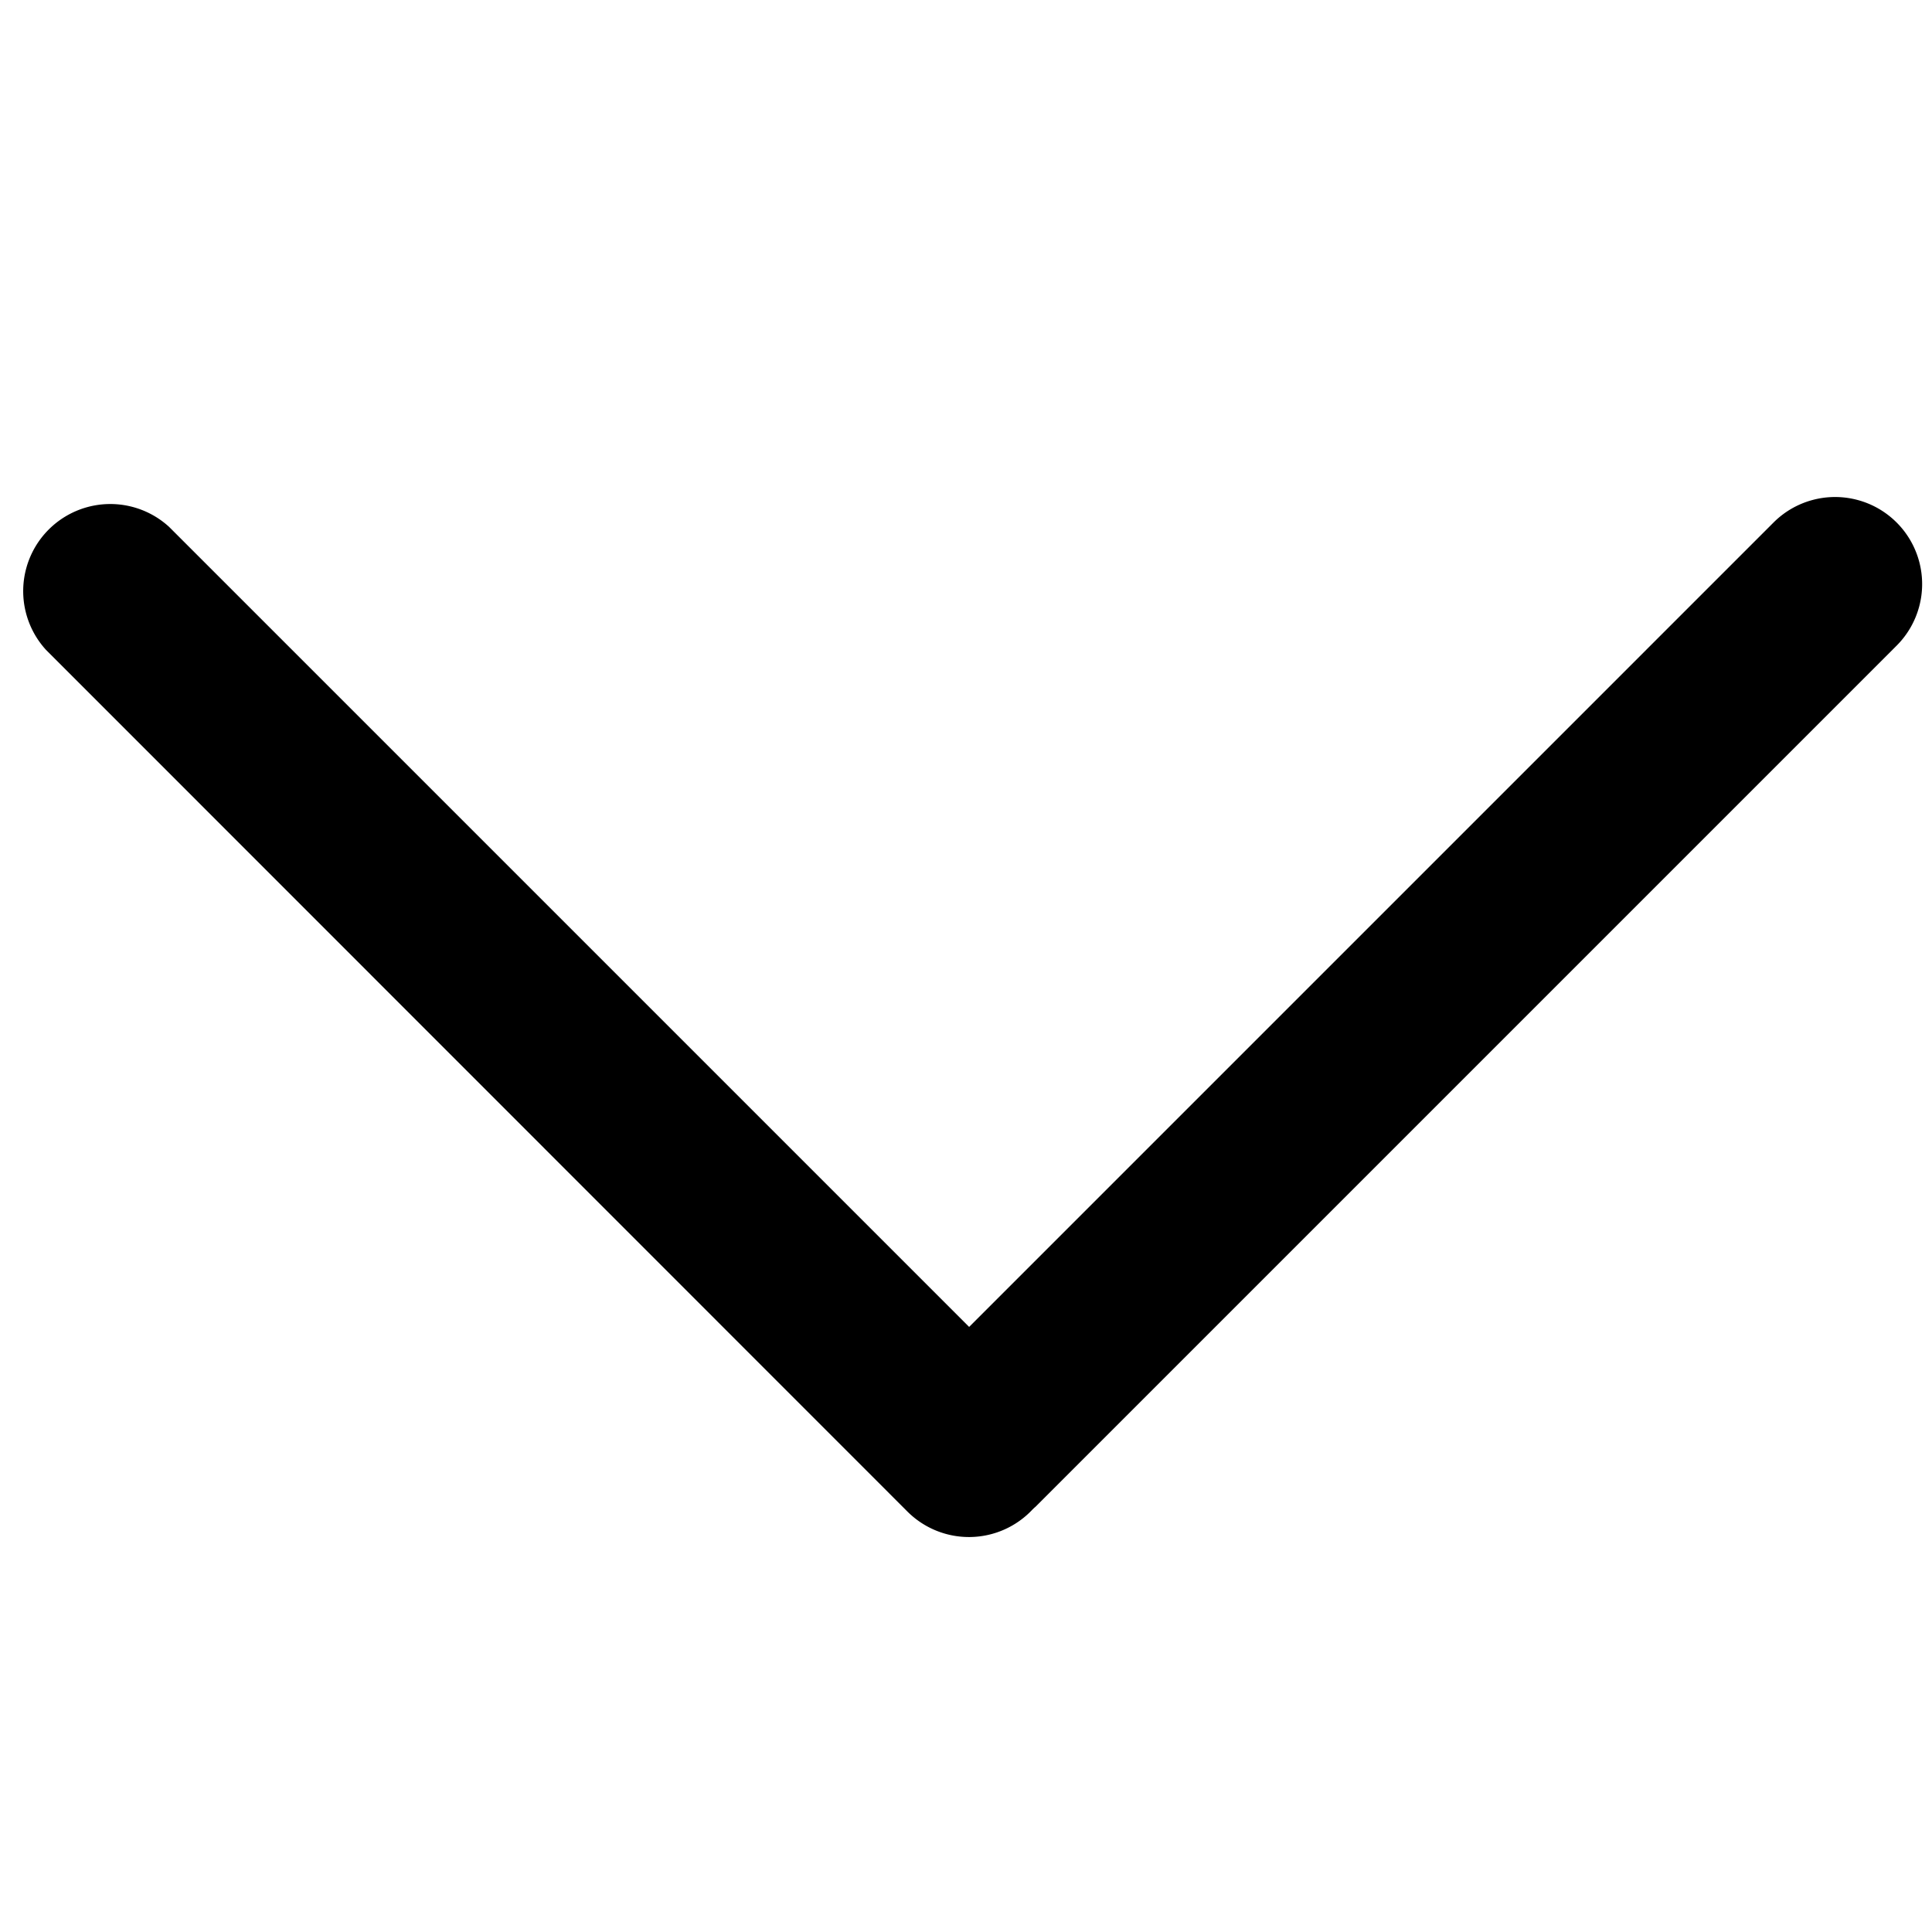 <?xml version="1.0" standalone="no"?><!DOCTYPE svg PUBLIC "-//W3C//DTD SVG 1.1//EN" "http://www.w3.org/Graphics/SVG/1.1/DTD/svg11.dtd"><svg t="1600409032744" class="icon" viewBox="0 0 1024 1024" version="1.1" xmlns="http://www.w3.org/2000/svg" p-id="1531" xmlns:xlink="http://www.w3.org/1999/xlink" width="200" height="200"><defs><style type="text/css"></style></defs><path d="M-30.356-24.77h1073.54v1073.54H-30.356z"  fill-opacity="0" p-id="1532"></path><path d="M548.55 798.836l-1.208 1.141a46.162 46.162 0 0 1-66.425 1.141L24.395 344.461a46.162 46.162 0 0 1 65.218-65.218l424.048 424.048 426.33-426.33a46.095 46.095 0 1 1 65.285 65.218l-456.657 456.657z"  p-id="1533"></path></svg>